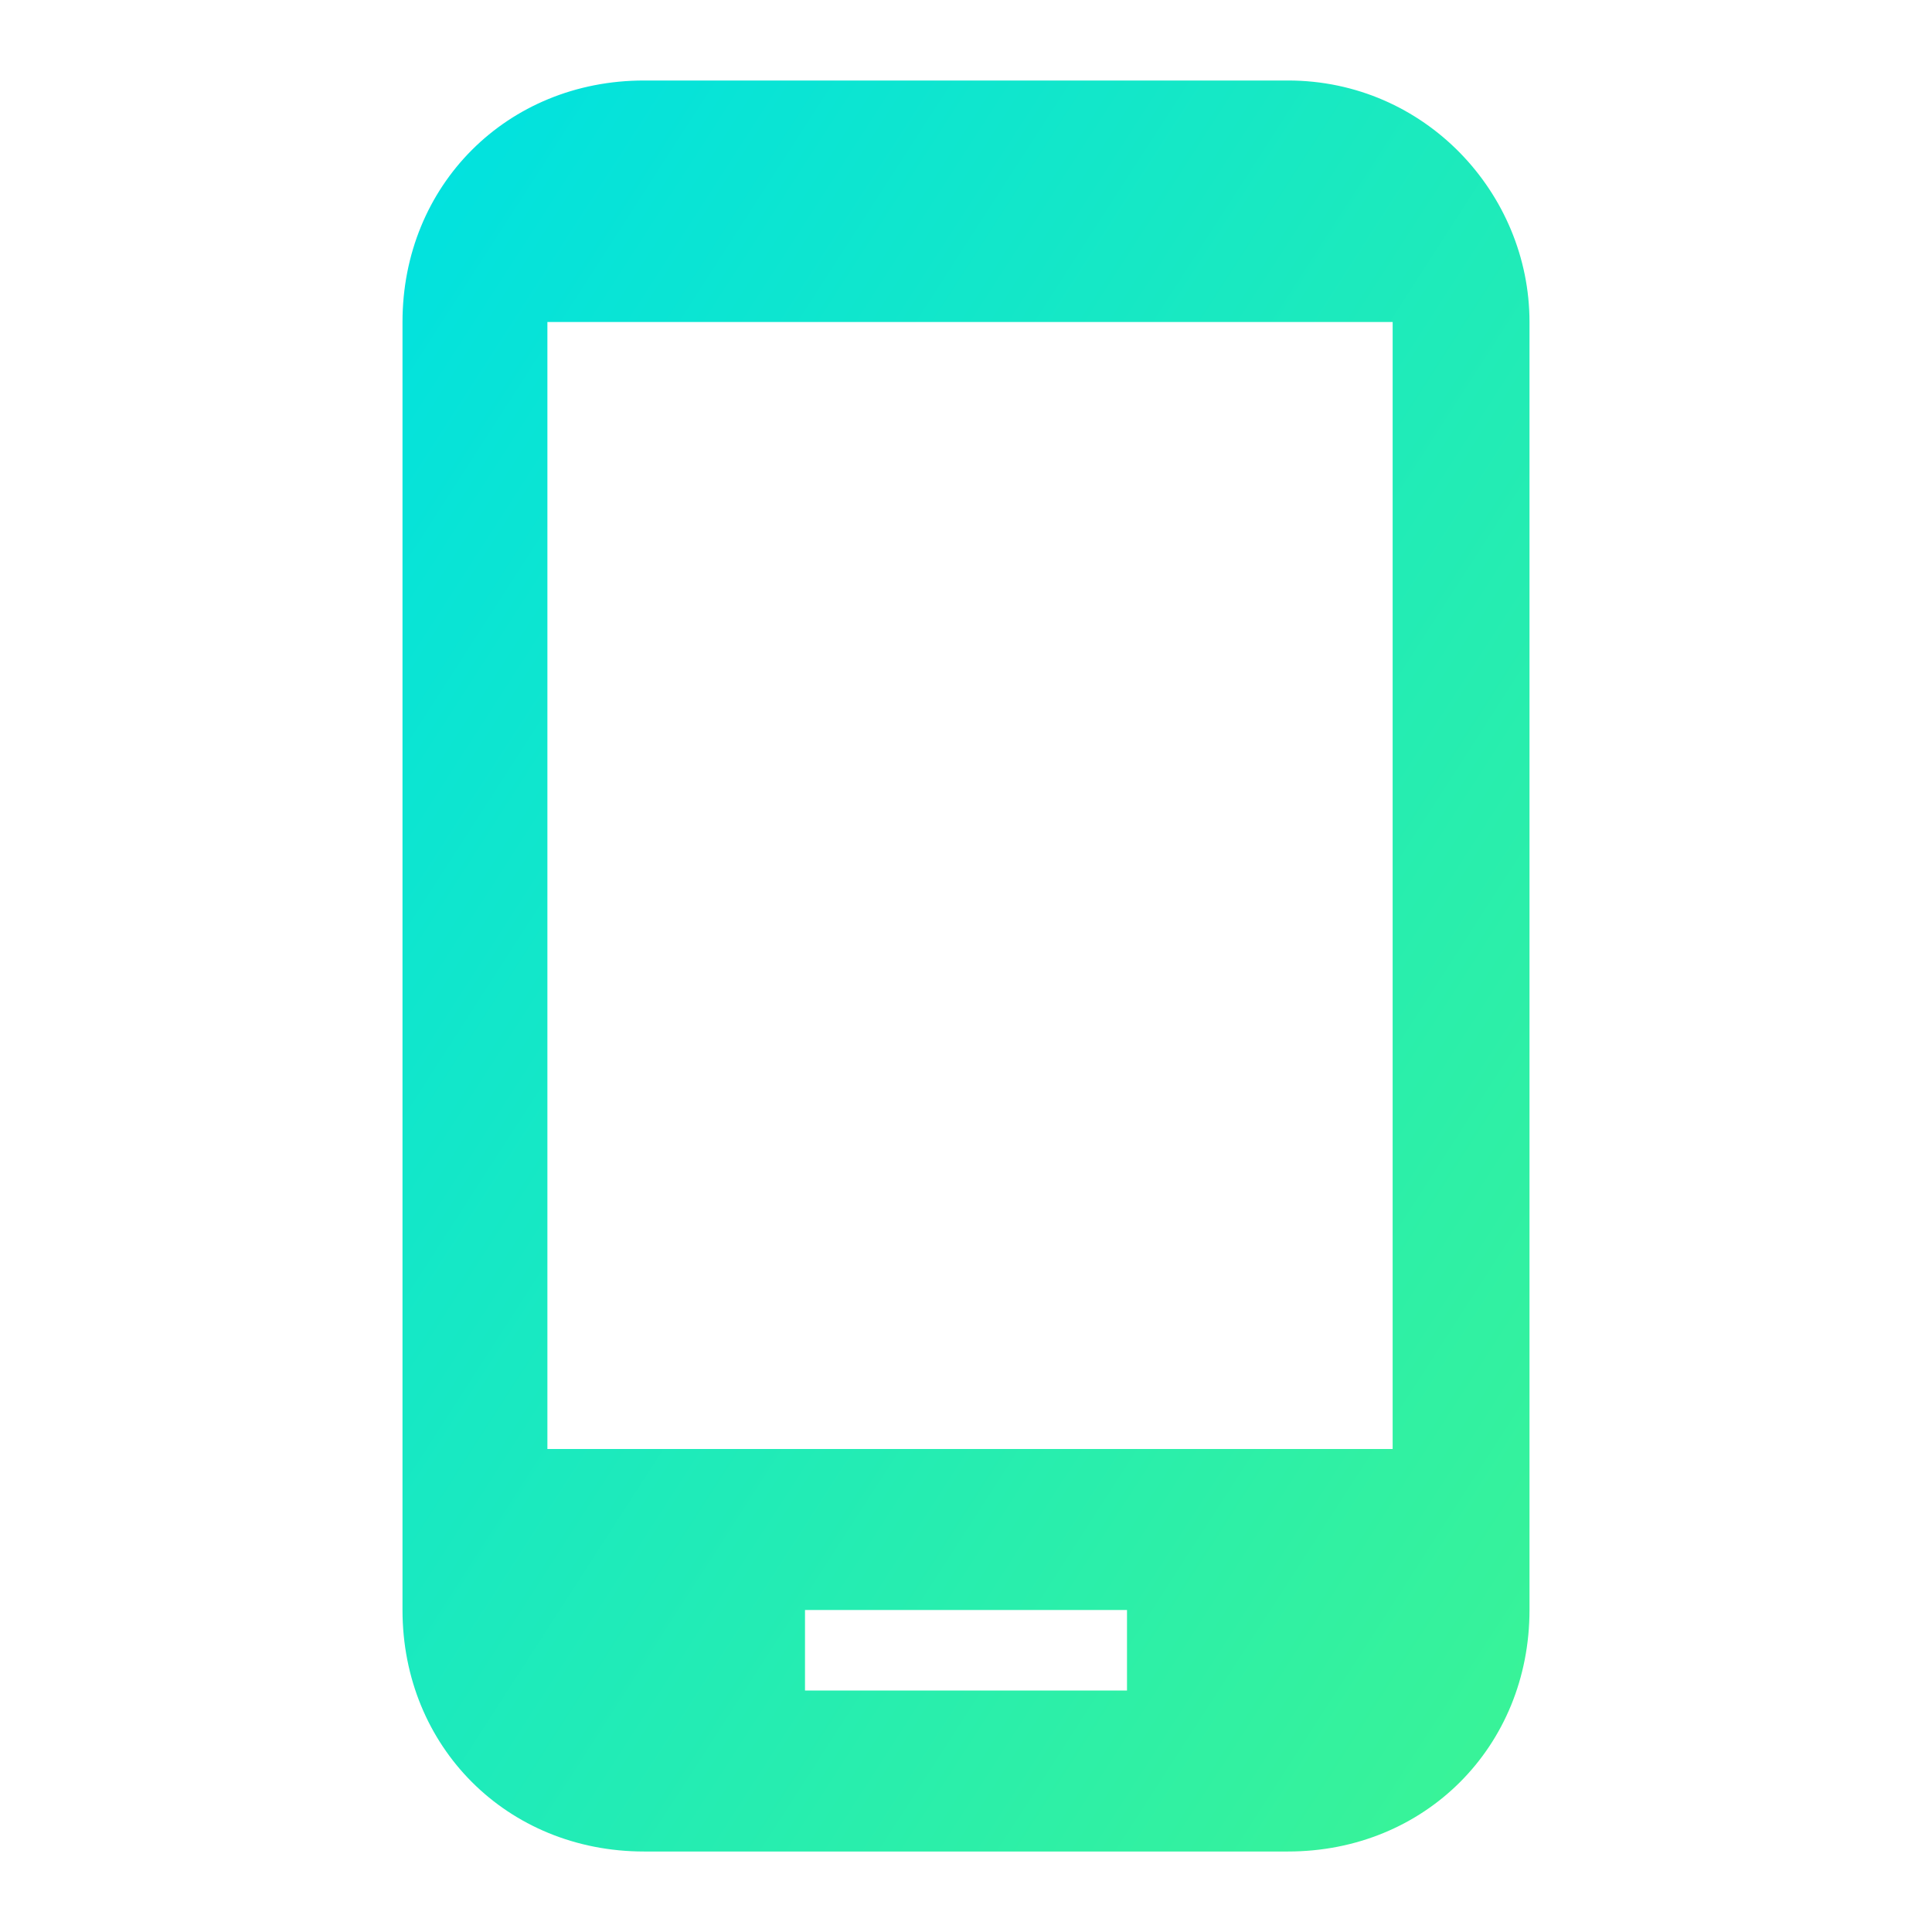 <?xml version="1.0" encoding="utf-8"?>
<!-- Generator: Adobe Illustrator 23.0.1, SVG Export Plug-In . SVG Version: 6.00 Build 0)  -->
<svg version="1.1" id="Ebene_1" xmlns="http://www.w3.org/2000/svg" xmlns:xlink="http://www.w3.org/1999/xlink" x="0px" y="0px"
	 viewBox="0 0 24 24" style="enable-background:new 0 0 24 24;" xml:space="preserve">
<style type="text/css">
	.st0{fill:url(#Shape_1_);}
</style>
<linearGradient id="Shape_1_" gradientUnits="userSpaceOnUse" x1="-2614.498" y1="63.412" x2="-2613.498" y2="64.412" gradientTransform="matrix(14 0 0 22 36608 -1394)">
	<stop  offset="0" style="stop-color:#00E1E1"/>
	<stop  offset="1" style="stop-color:#3BF495"/>
</linearGradient>
<path id="Shape" class="st0" d="M16,1H8C6.3,1,5,2.3,5,4v16c0,1.7,1.3,3,3,3h8c1.7,0,3-1.3,3-3V4C19,2.4,17.7,1,16,1z M14,21h-4v-1
	h4V21z M17.3,18H6.8V4h10.5V18z"/>
</svg>
